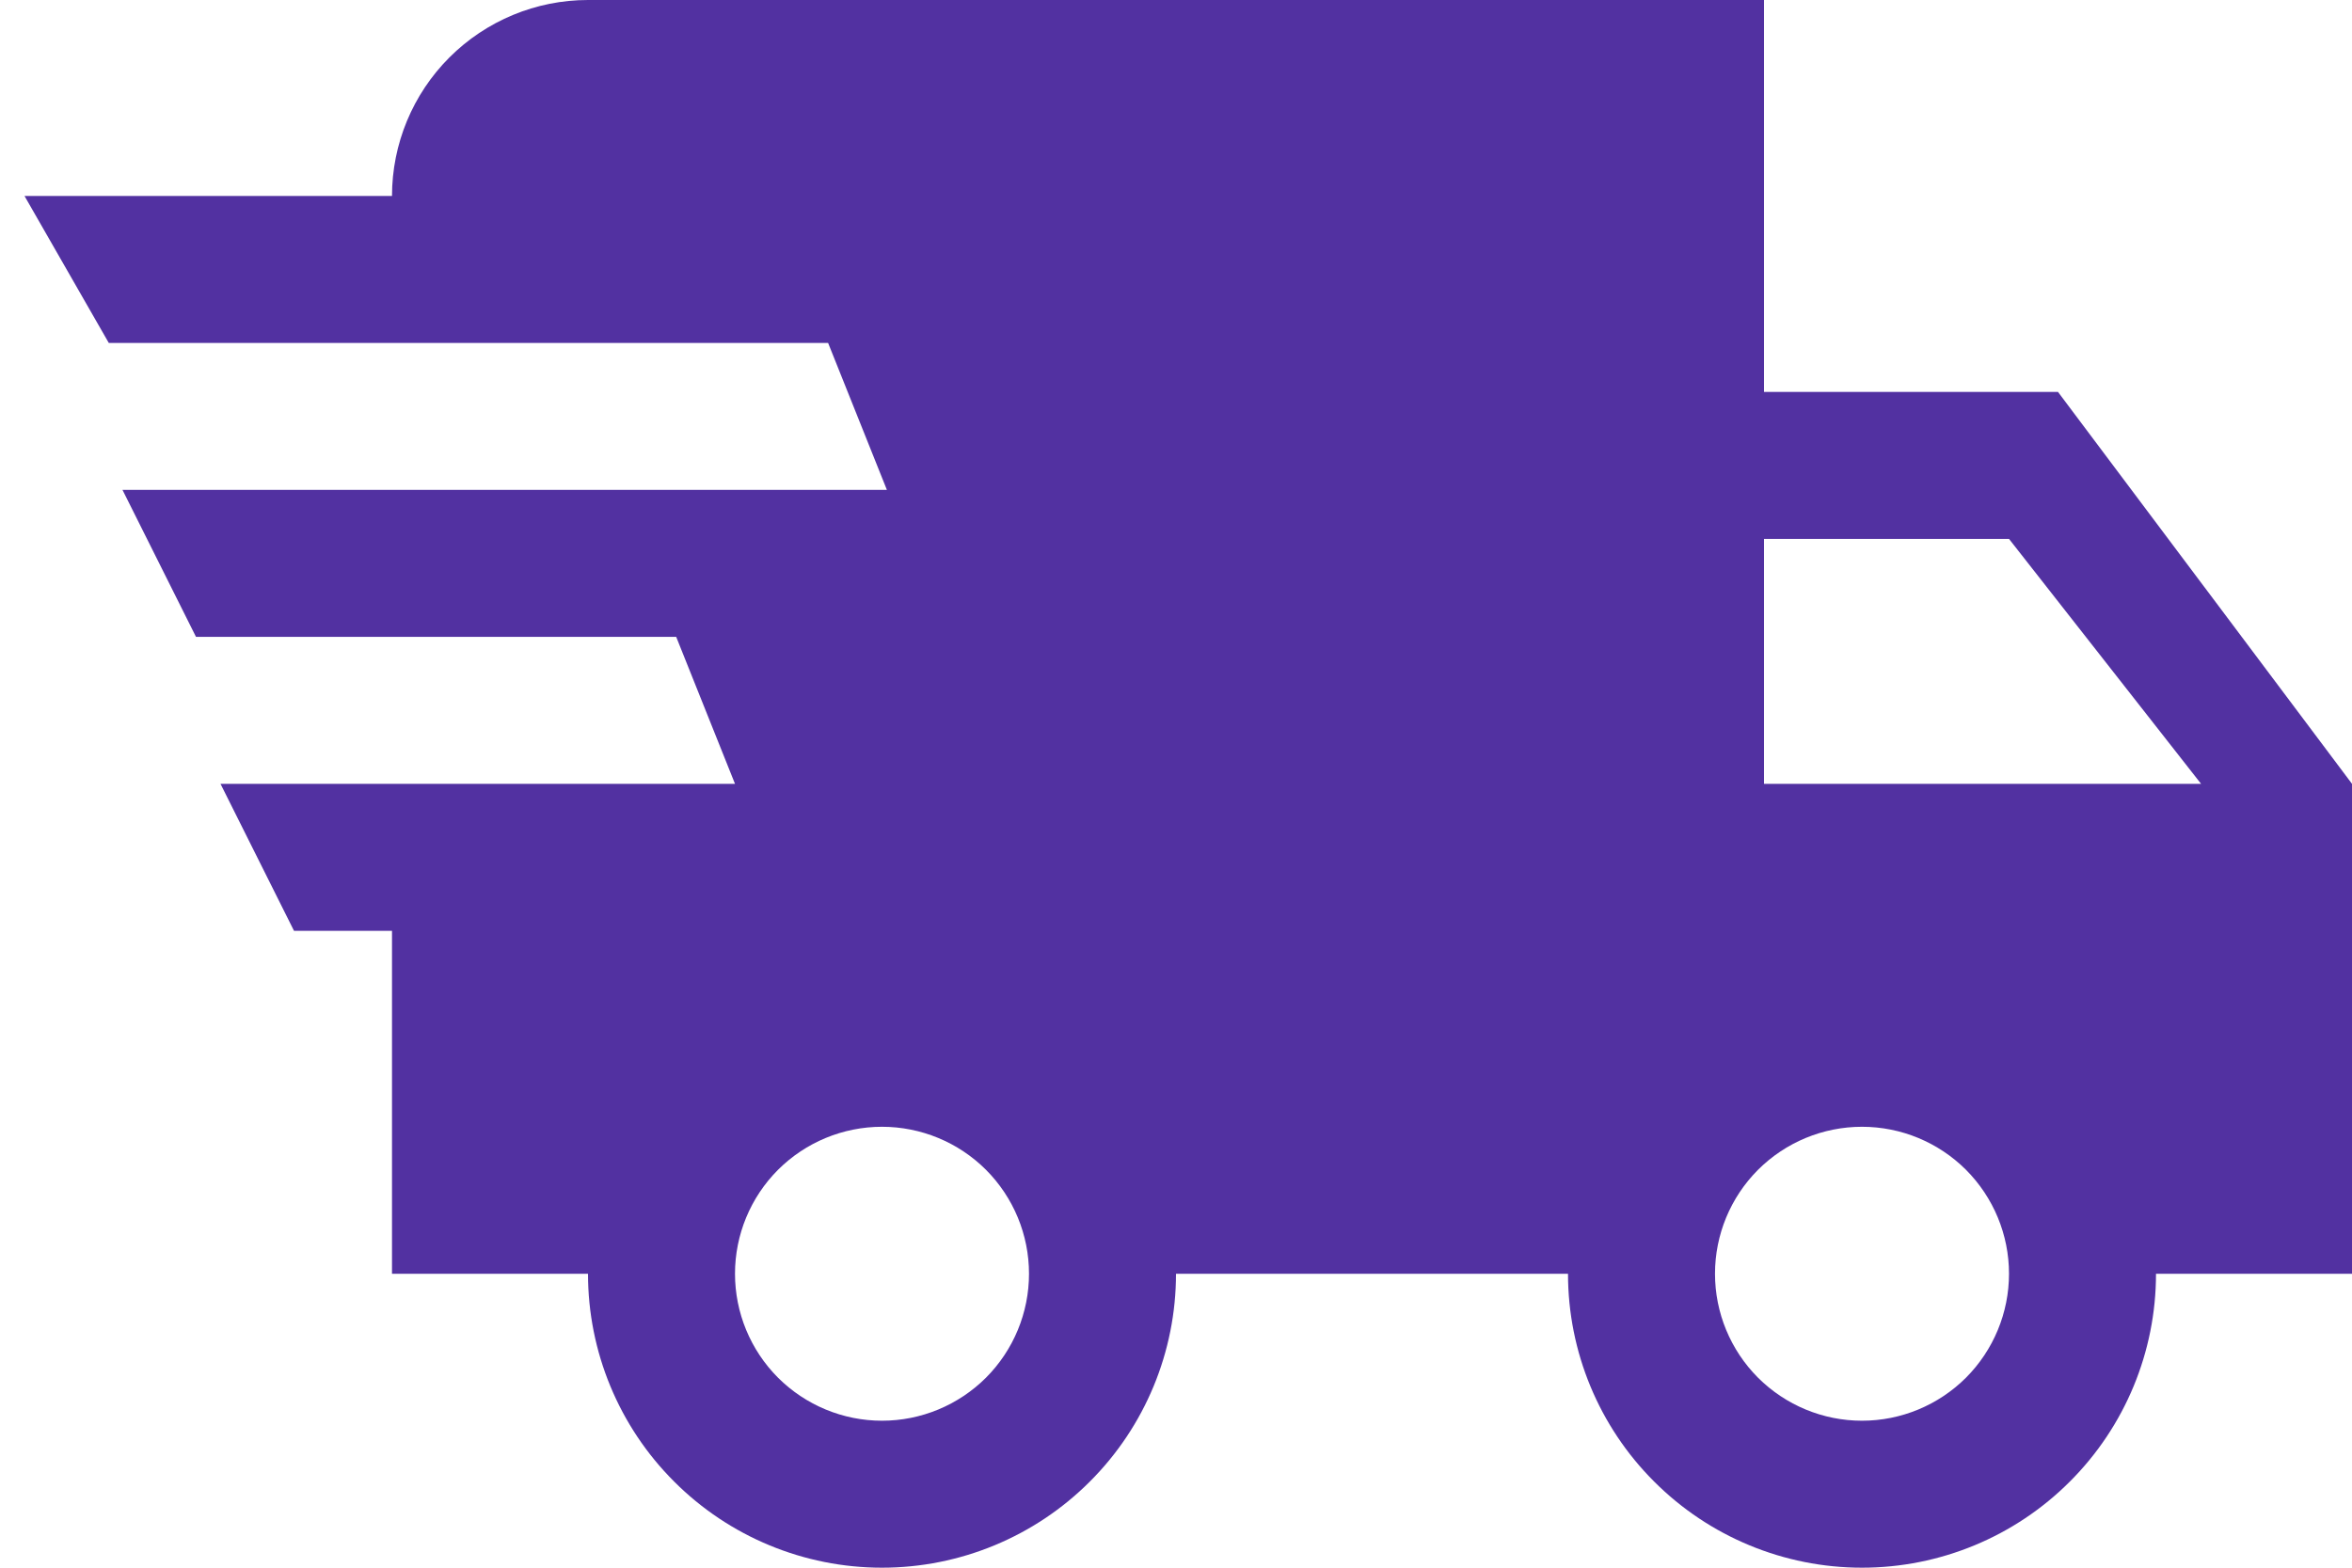 <svg width="24" height="16" viewBox="0 0 24 16" fill="none" xmlns="http://www.w3.org/2000/svg">
<path d="M3 9.5L2.25 8H7.5L6.9 6.5H2L1.25 5H9.05L8.45 3.5H1.11L0.25 2H4C4 1.47 4.211 0.961 4.586 0.586C4.961 0.211 5.47 0 6 0H18V4H21L24 8V13H22C22 13.796 21.684 14.559 21.121 15.121C20.559 15.684 19.796 16 19 16C18.204 16 17.441 15.684 16.879 15.121C16.316 14.559 16 13.796 16 13H12C12 13.796 11.684 14.559 11.121 15.121C10.559 15.684 9.796 16 9 16C8.204 16 7.441 15.684 6.879 15.121C6.316 14.559 6 13.796 6 13H4V9.5H3ZM19 14.5C19.398 14.5 19.779 14.342 20.061 14.061C20.342 13.779 20.5 13.398 20.5 13C20.5 12.602 20.342 12.221 20.061 11.939C19.779 11.658 19.398 11.5 19 11.5C18.602 11.5 18.221 11.658 17.939 11.939C17.658 12.221 17.5 12.602 17.5 13C17.5 13.398 17.658 13.779 17.939 14.061C18.221 14.342 18.602 14.5 19 14.5ZM20.5 5.5H18V8H22.46L20.5 5.5ZM9 14.5C9.398 14.5 9.779 14.342 10.061 14.061C10.342 13.779 10.5 13.398 10.5 13C10.5 12.602 10.342 12.221 10.061 11.939C9.779 11.658 9.398 11.5 9 11.5C8.602 11.5 8.221 11.658 7.939 11.939C7.658 12.221 7.5 12.602 7.5 13C7.5 13.398 7.658 13.779 7.939 14.061C8.221 14.342 8.602 14.5 9 14.5Z" fill="#5231A1"/>
</svg>
